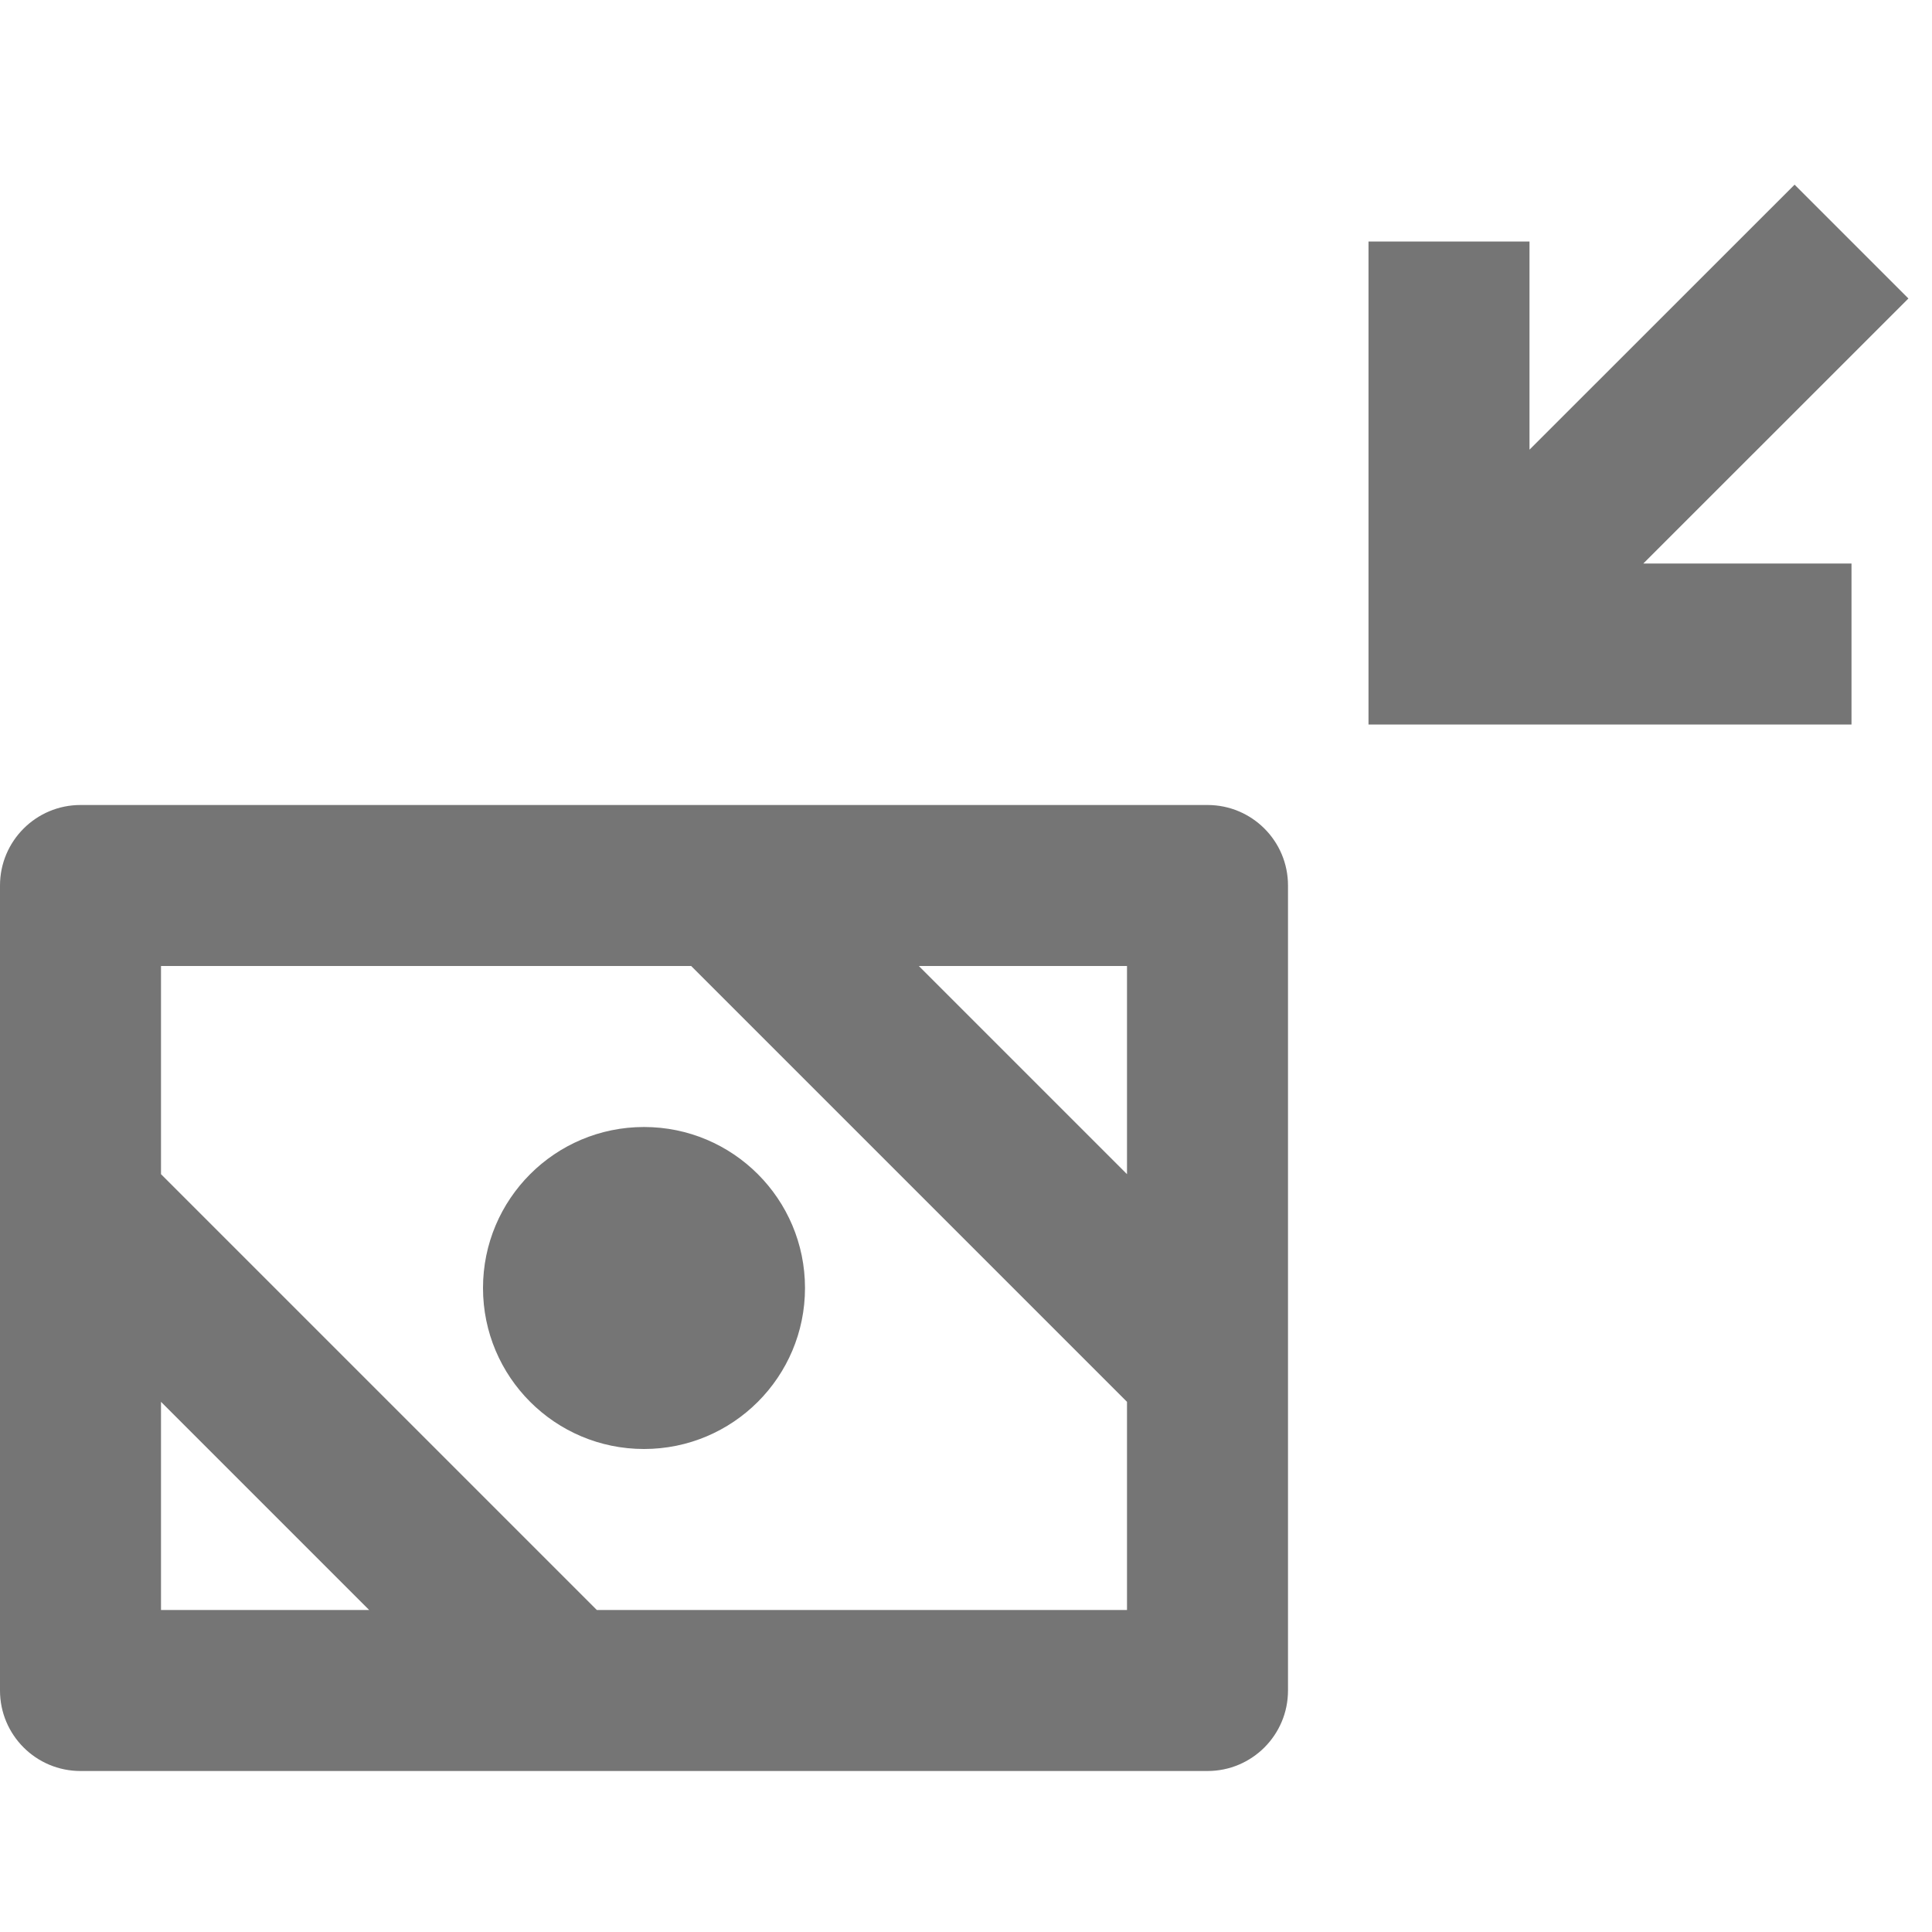 <?xml version="1.0" encoding="iso-8859-1"?>
<!-- Generator: Adobe Illustrator 16.0.0, SVG Export Plug-In . SVG Version: 6.00 Build 0)  -->
<!DOCTYPE svg PUBLIC "-//W3C//DTD SVG 1.1//EN" "http://www.w3.org/Graphics/SVG/1.1/DTD/svg11.dtd">
<svg version="1.1" xmlns="http://www.w3.org/2000/svg" xmlns:xlink="http://www.w3.org/1999/xlink" x="0px" y="0px" width="24px"
	 height="24px" viewBox="0 0 24 24" style="enable-background:new 0 0 24 24;" xml:space="preserve">
<g id="Frame_-_24px">
	<rect style="fill:none;" width="24" height="24"/>
</g>
<g id="Line_Icons">
	<g>
		<polygon style="fill:#757575;" points="23.707,3.708 22.293,2.294 19,5.586 19,3 17,3 17,9 23,9 23,7 20.414,7 		"/>
		<path style="fill:#757575;" d="M15,10H1c-0.553,0-1,0.449-1,1v10c0,0.552,0.447,1,1,1h14c0.553,0,1-0.448,1-1V11
			C16,10.448,15.553,10,15,10z M14,14.586L11.414,12H14V14.586z M2,17.414L4.586,20H2V17.414z M7.414,20L2,14.586V12h6.586
			L14,17.414V20H7.414z"/>
		<circle style="fill:#757575;" cx="8" cy="16" r="2"/>
	</g>
</g>
</svg>
